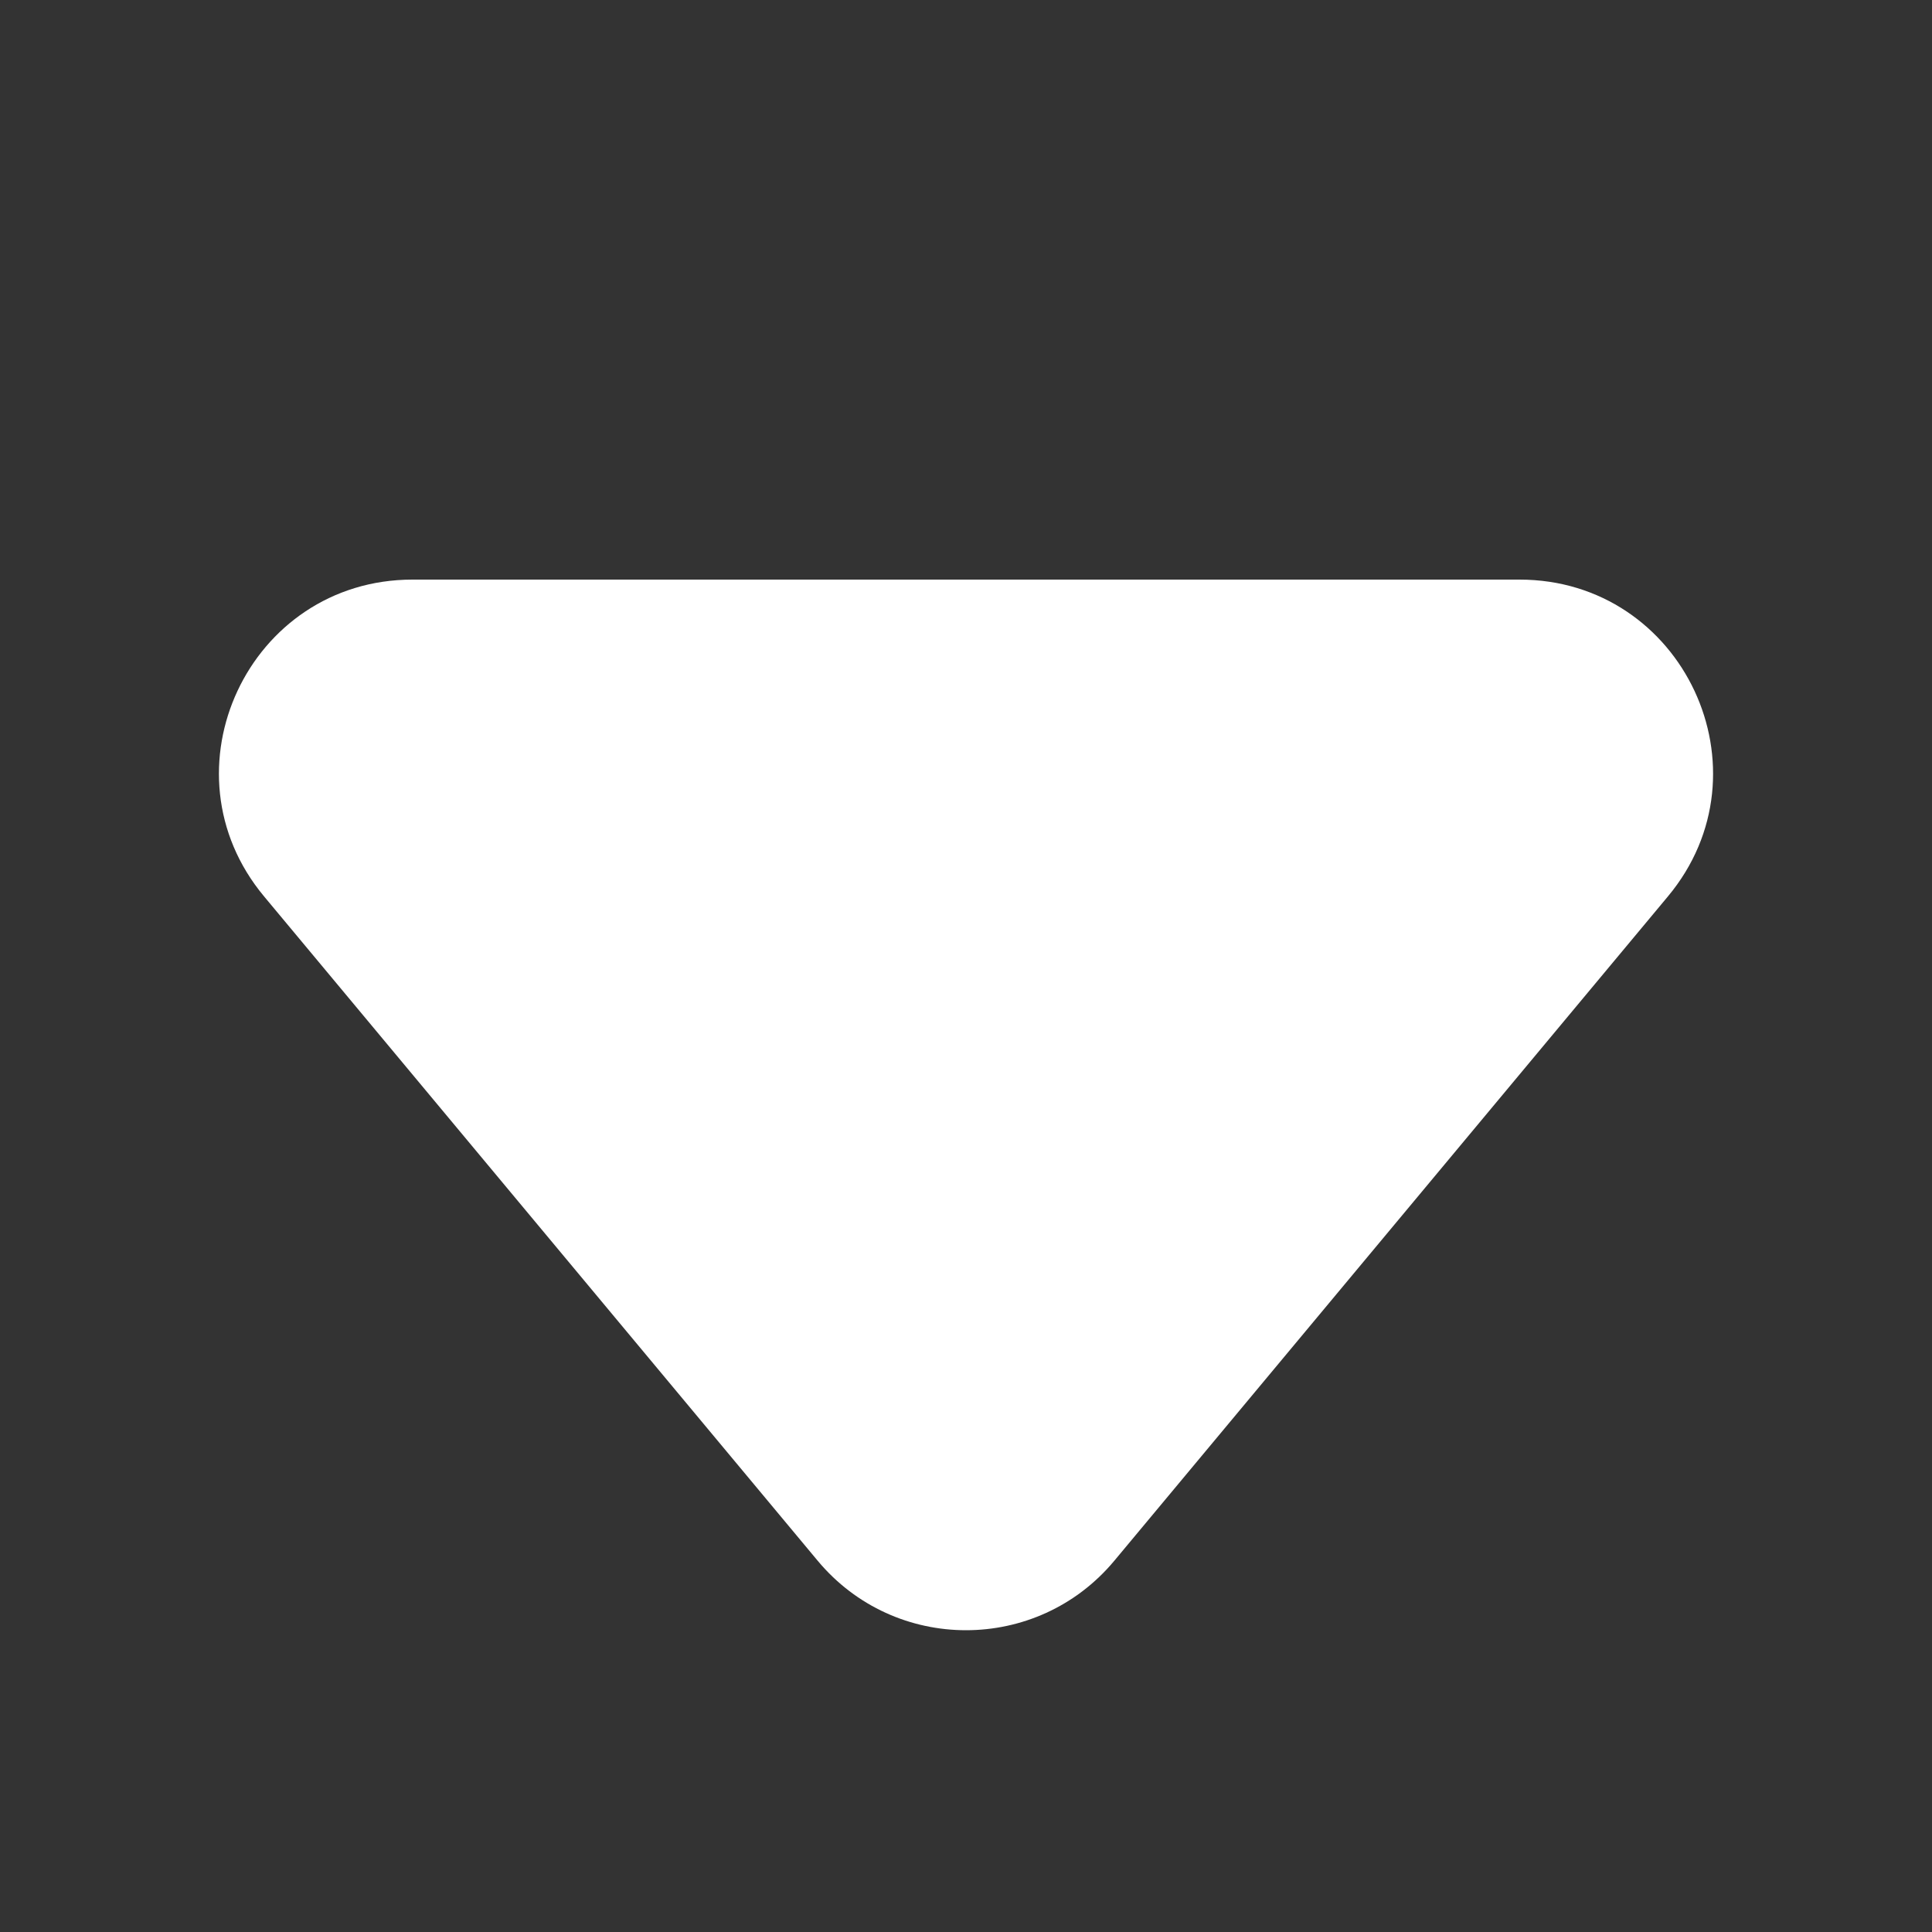 <svg width="10" height="10" viewBox="0 0 10 10" fill="none" xmlns="http://www.w3.org/2000/svg">
<rect x="0" y="0" width="10" height="10" fill="#333333" stroke="none"/>
<path d="M4.232 8.078L1.367 4.64C0.824 3.989 1.287 3 2.135 3H7.865C8.713 3 9.176 3.989 8.633 4.64L5.768 8.078C5.368 8.558 4.632 8.558 4.232 8.078Z" fill="white"/>
</svg>
